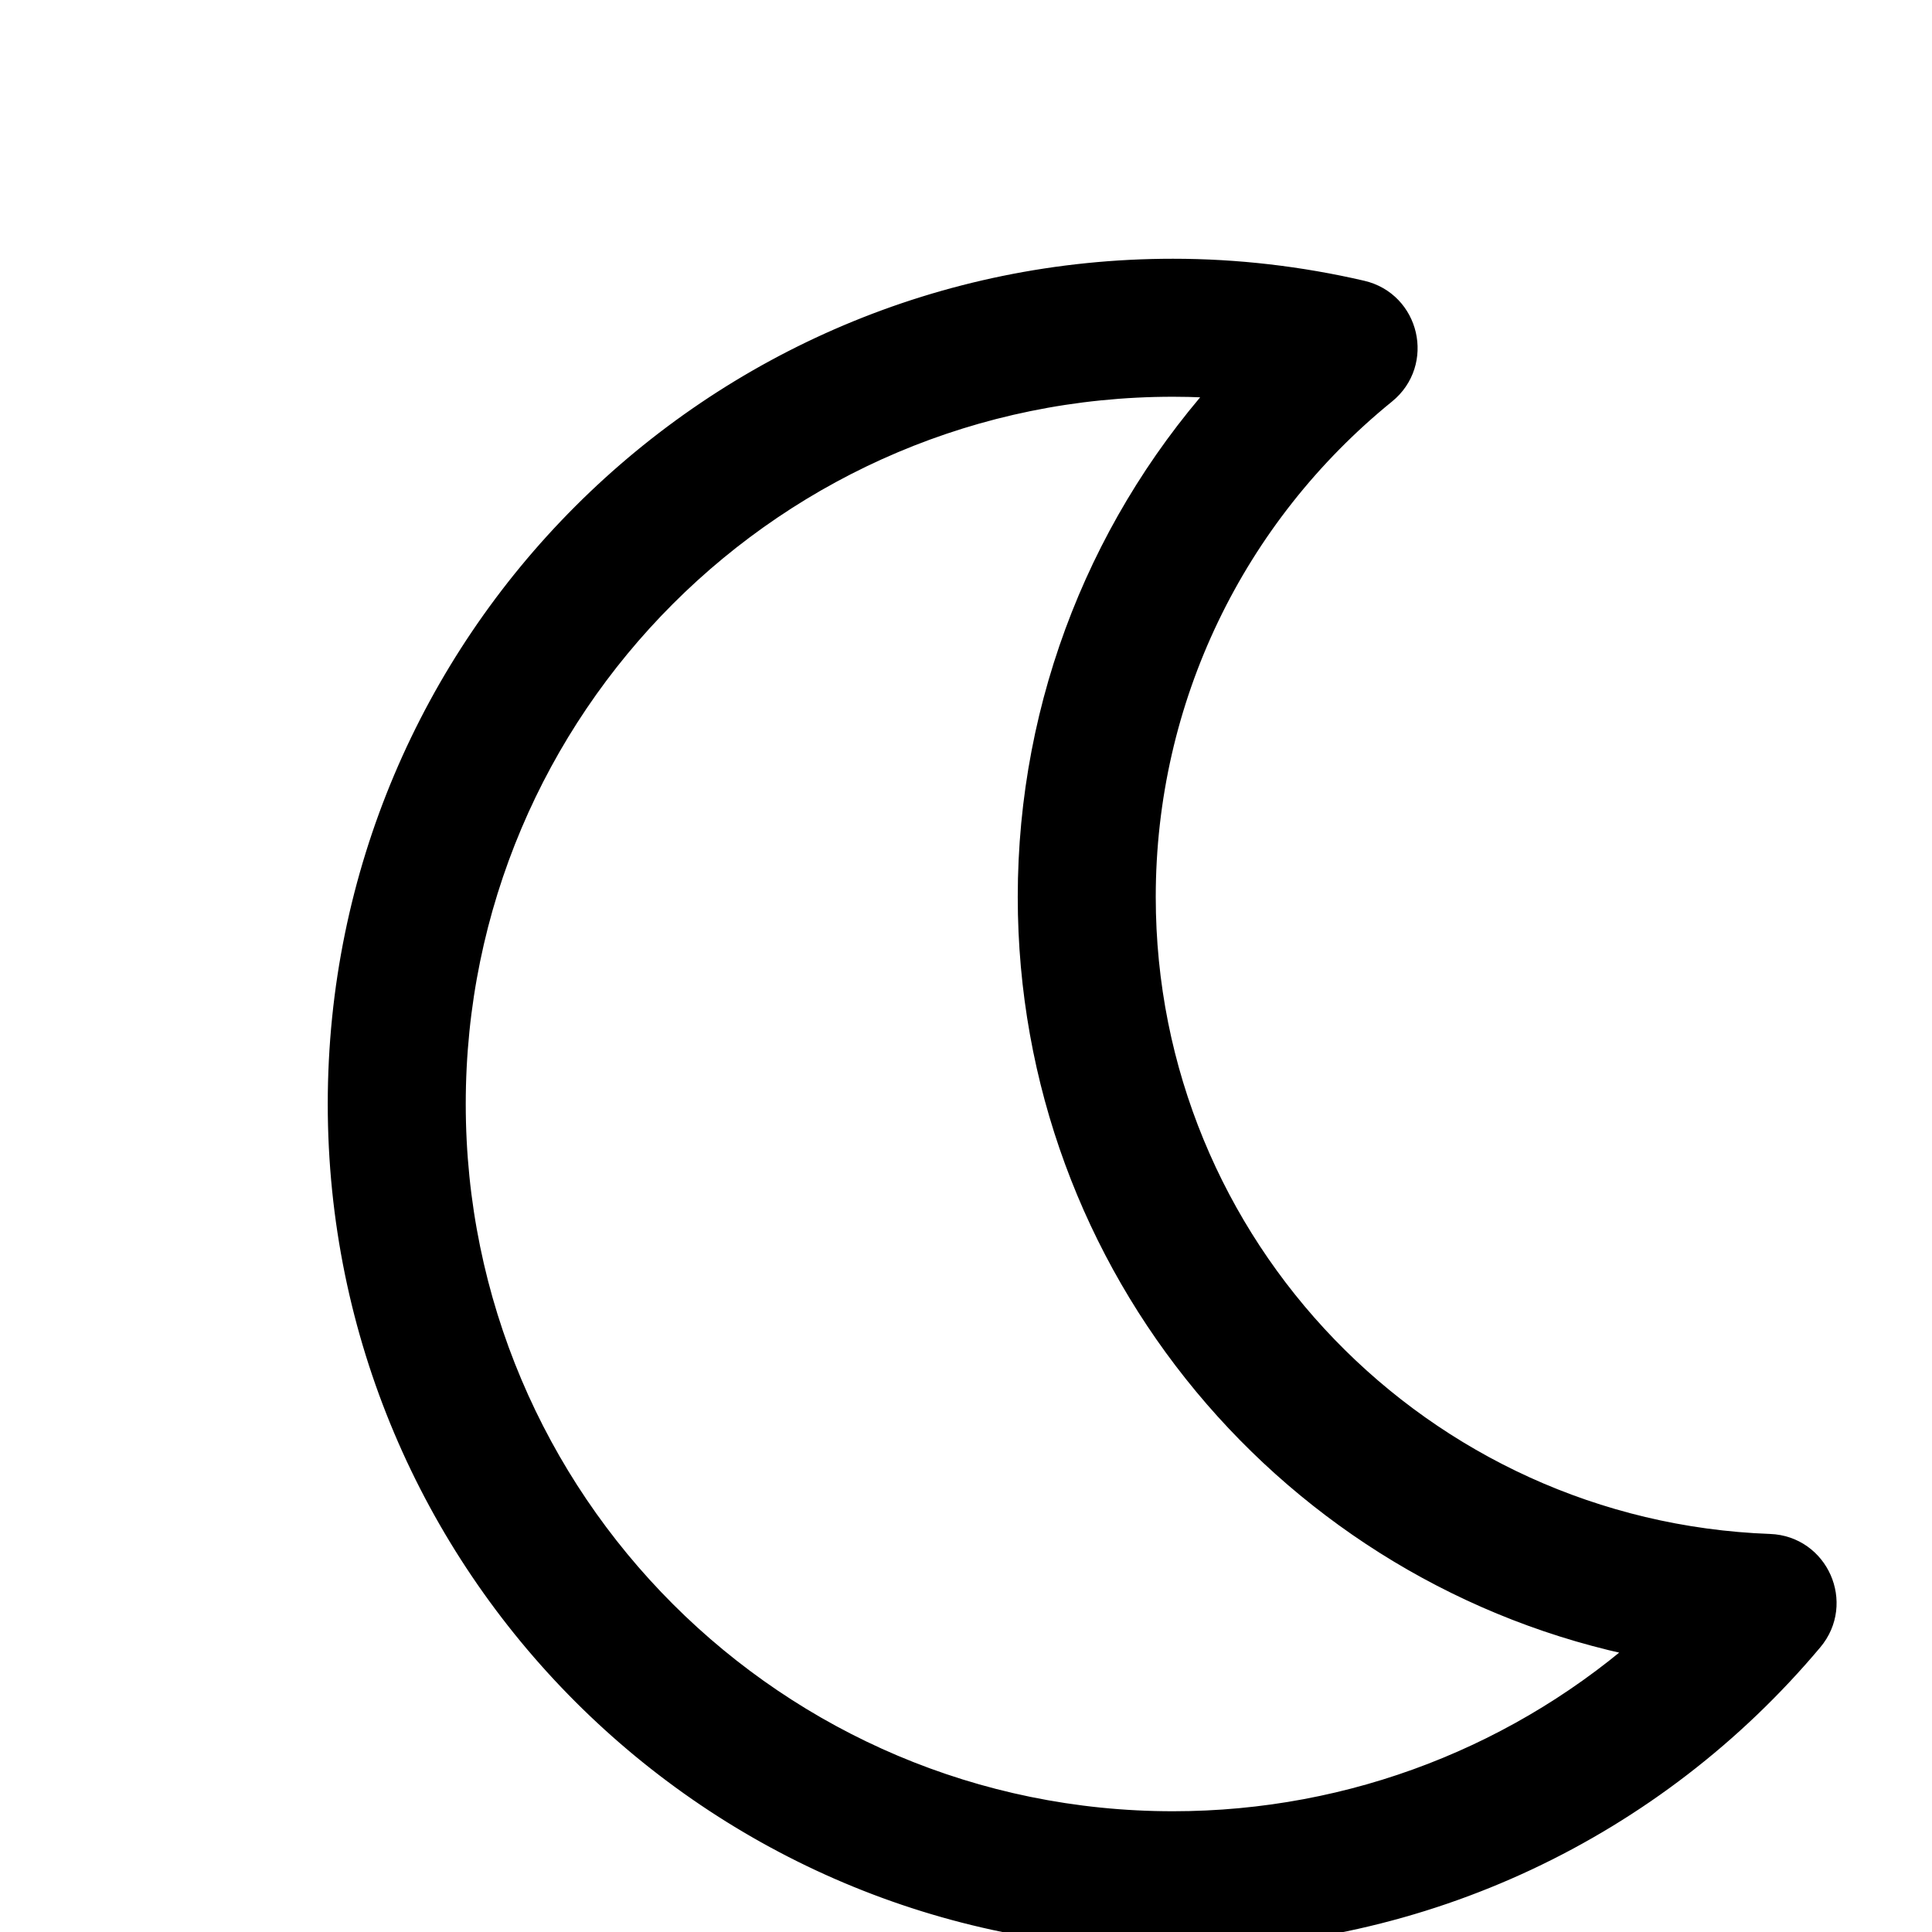 <svg
    xmlns="http://www.w3.org/2000/svg"
    width="28"
    height="28"
    viewBox="0 0 28 28"
>
    <g fill="none" fill-rule="evenodd" transform="translate(-440 -200)">
        <path
            fill="currentColor"
            fill-rule="nonzero"
            stroke="currentColor"
            stroke-width="0.5"
            d="M102,21 C102,18.102 103.307,15.42 105.517,13.625 C106.002,13.231 105.822,12.452 105.213,12.312 C104.322,12.106 103.415,12 102.5,12 C95.872,12 90.5,17.372 90.5,24 C90.5,30.628 95.872,36 102.5,36 C106.091,36 109.424,34.411 111.69,31.713 C112.092,31.235 111.768,30.504 111.144,30.481 C106.047,30.292 102,26.11 102,21 Z M102.5,34.5 C96.701,34.5 92,29.799 92,24 C92,18.201 96.701,13.5 102.5,13.5 C102.807,13.5 103.114,13.514 103.419,13.541 C101.566,15.545 100.5,18.185 100.5,21 C100.5,26.32 104.288,30.771 109.34,31.776 L109.517,31.809 C107.615,33.521 105.138,34.5 102.5,34.5 Z"
            transform="translate(354.5 192)"
        ></path>
        <polygon points="444 228 468 228 468 204 444 204"></polygon>
    </g>
</svg>